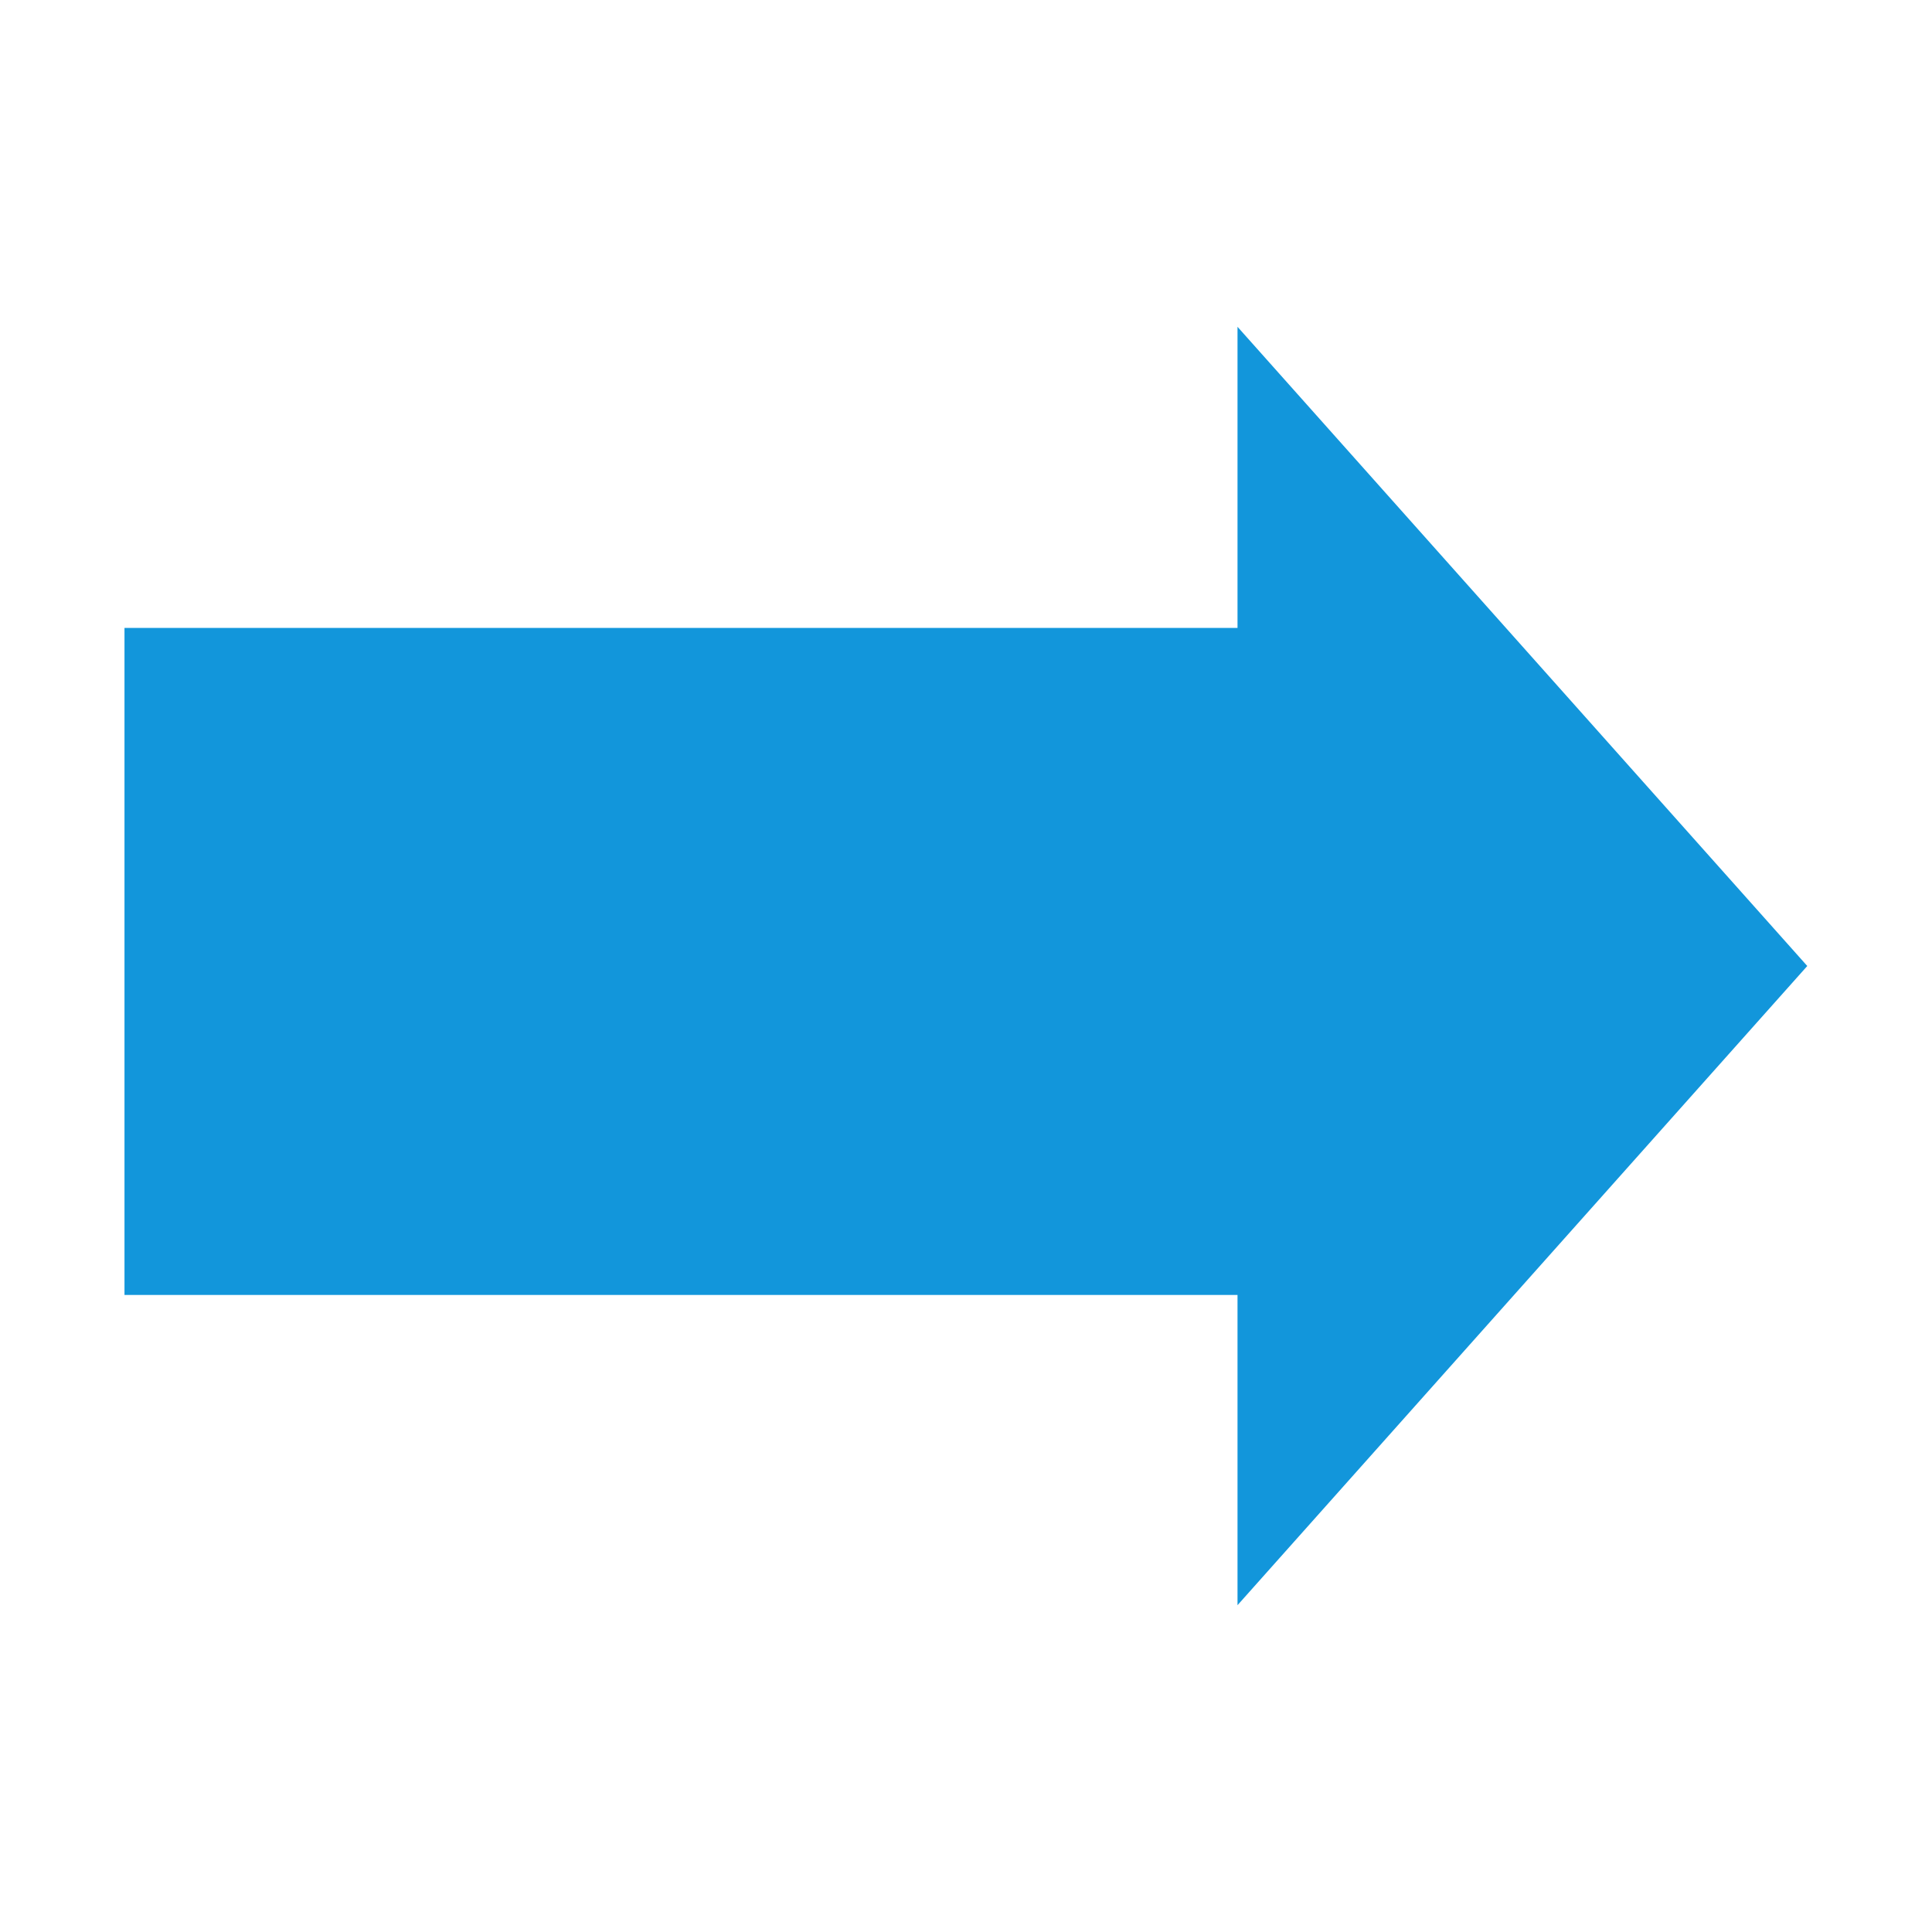 <?xml version="1.0" standalone="no"?><!DOCTYPE svg PUBLIC "-//W3C//DTD SVG 1.1//EN" "http://www.w3.org/Graphics/SVG/1.1/DTD/svg11.dtd"><svg t="1493083981801" class="icon" style="" viewBox="0 0 1024 1024" version="1.1" xmlns="http://www.w3.org/2000/svg" p-id="6366" xmlns:xlink="http://www.w3.org/1999/xlink" width="200" height="200"><defs><style type="text/css"></style></defs><path d="M957.89 511.999l-301.983-338.785v159.595h-589.926v353.546h589.926v164.429z" p-id="6367" fill="#1296db"></path></svg>